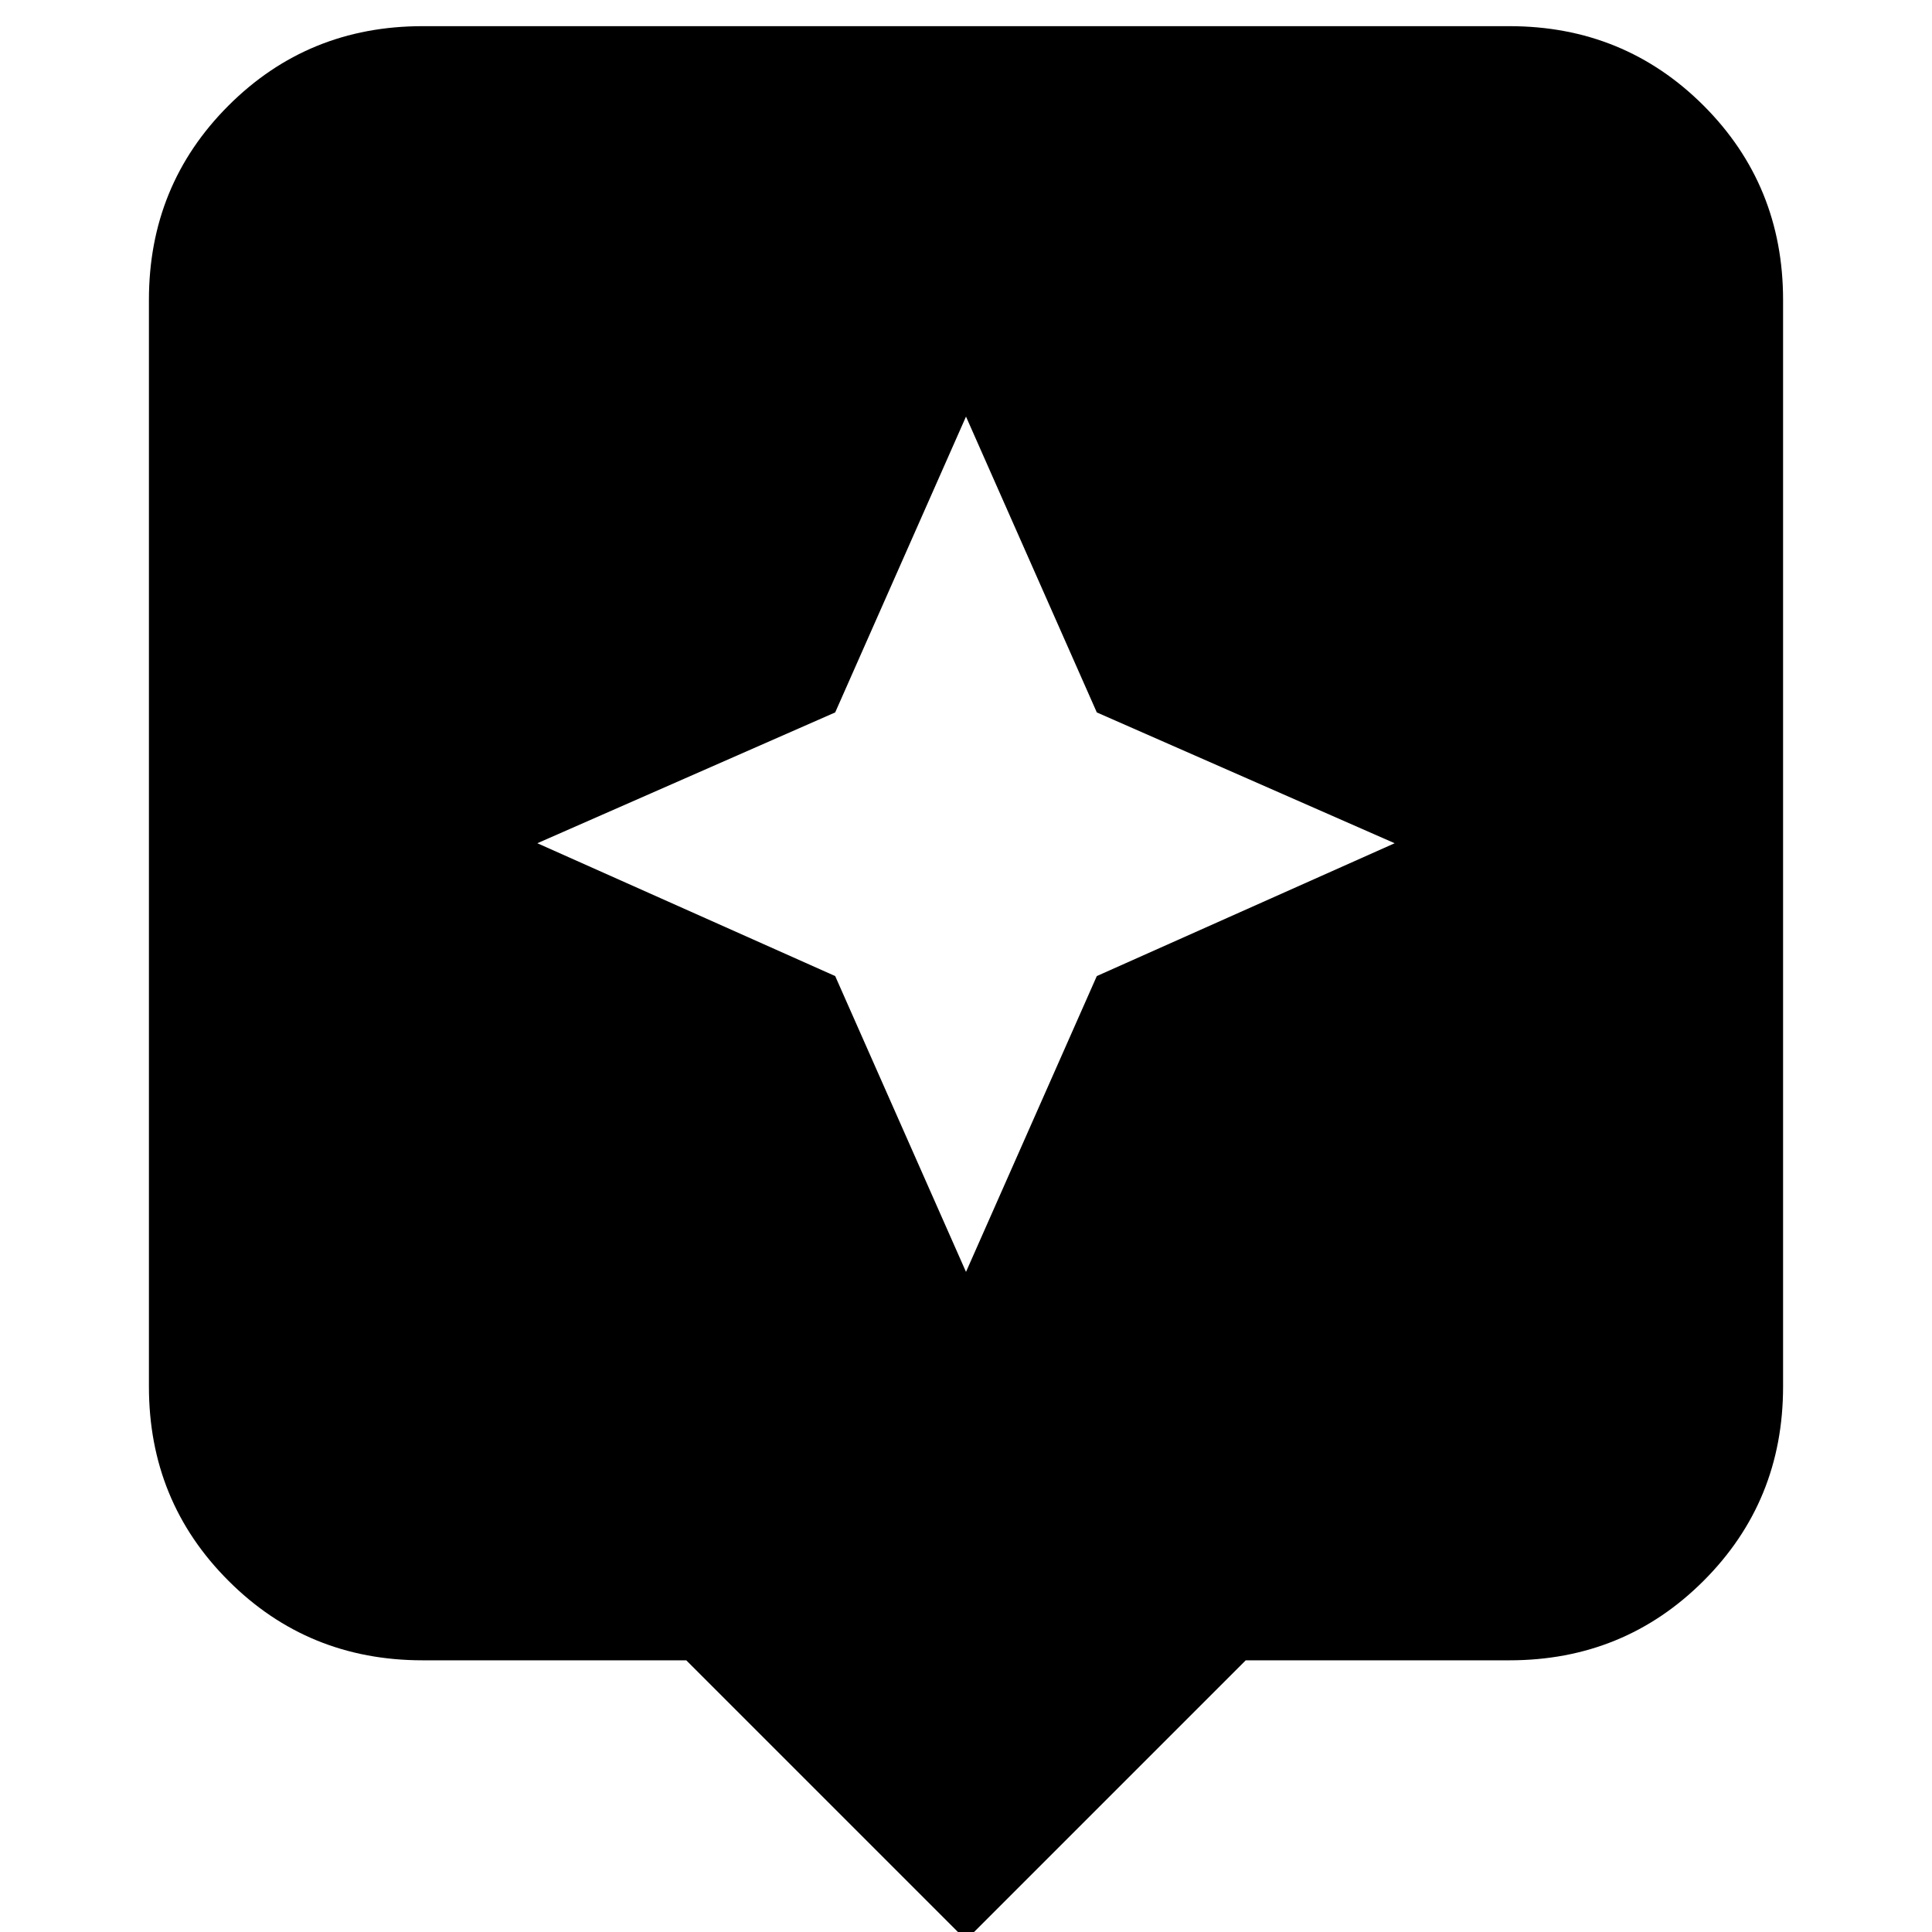 <svg xmlns="http://www.w3.org/2000/svg" height="24" width="24"><path d="m12 24.1-3.475-3.475H5.25q-1.425 0-2.412-.988-.988-.987-.988-2.412v-13.5q0-1.425.988-2.413Q3.825.325 5.25.325h13.5q1.425 0 2.413.987.987.988.987 2.413v13.5q0 1.425-.987 2.412-.988.988-2.413.988h-3.275Zm1.625-11.975 3.7-1.65-3.7-1.625L12 5.175 10.375 8.85l-3.7 1.625 3.7 1.65L12 15.8Z"/></svg>